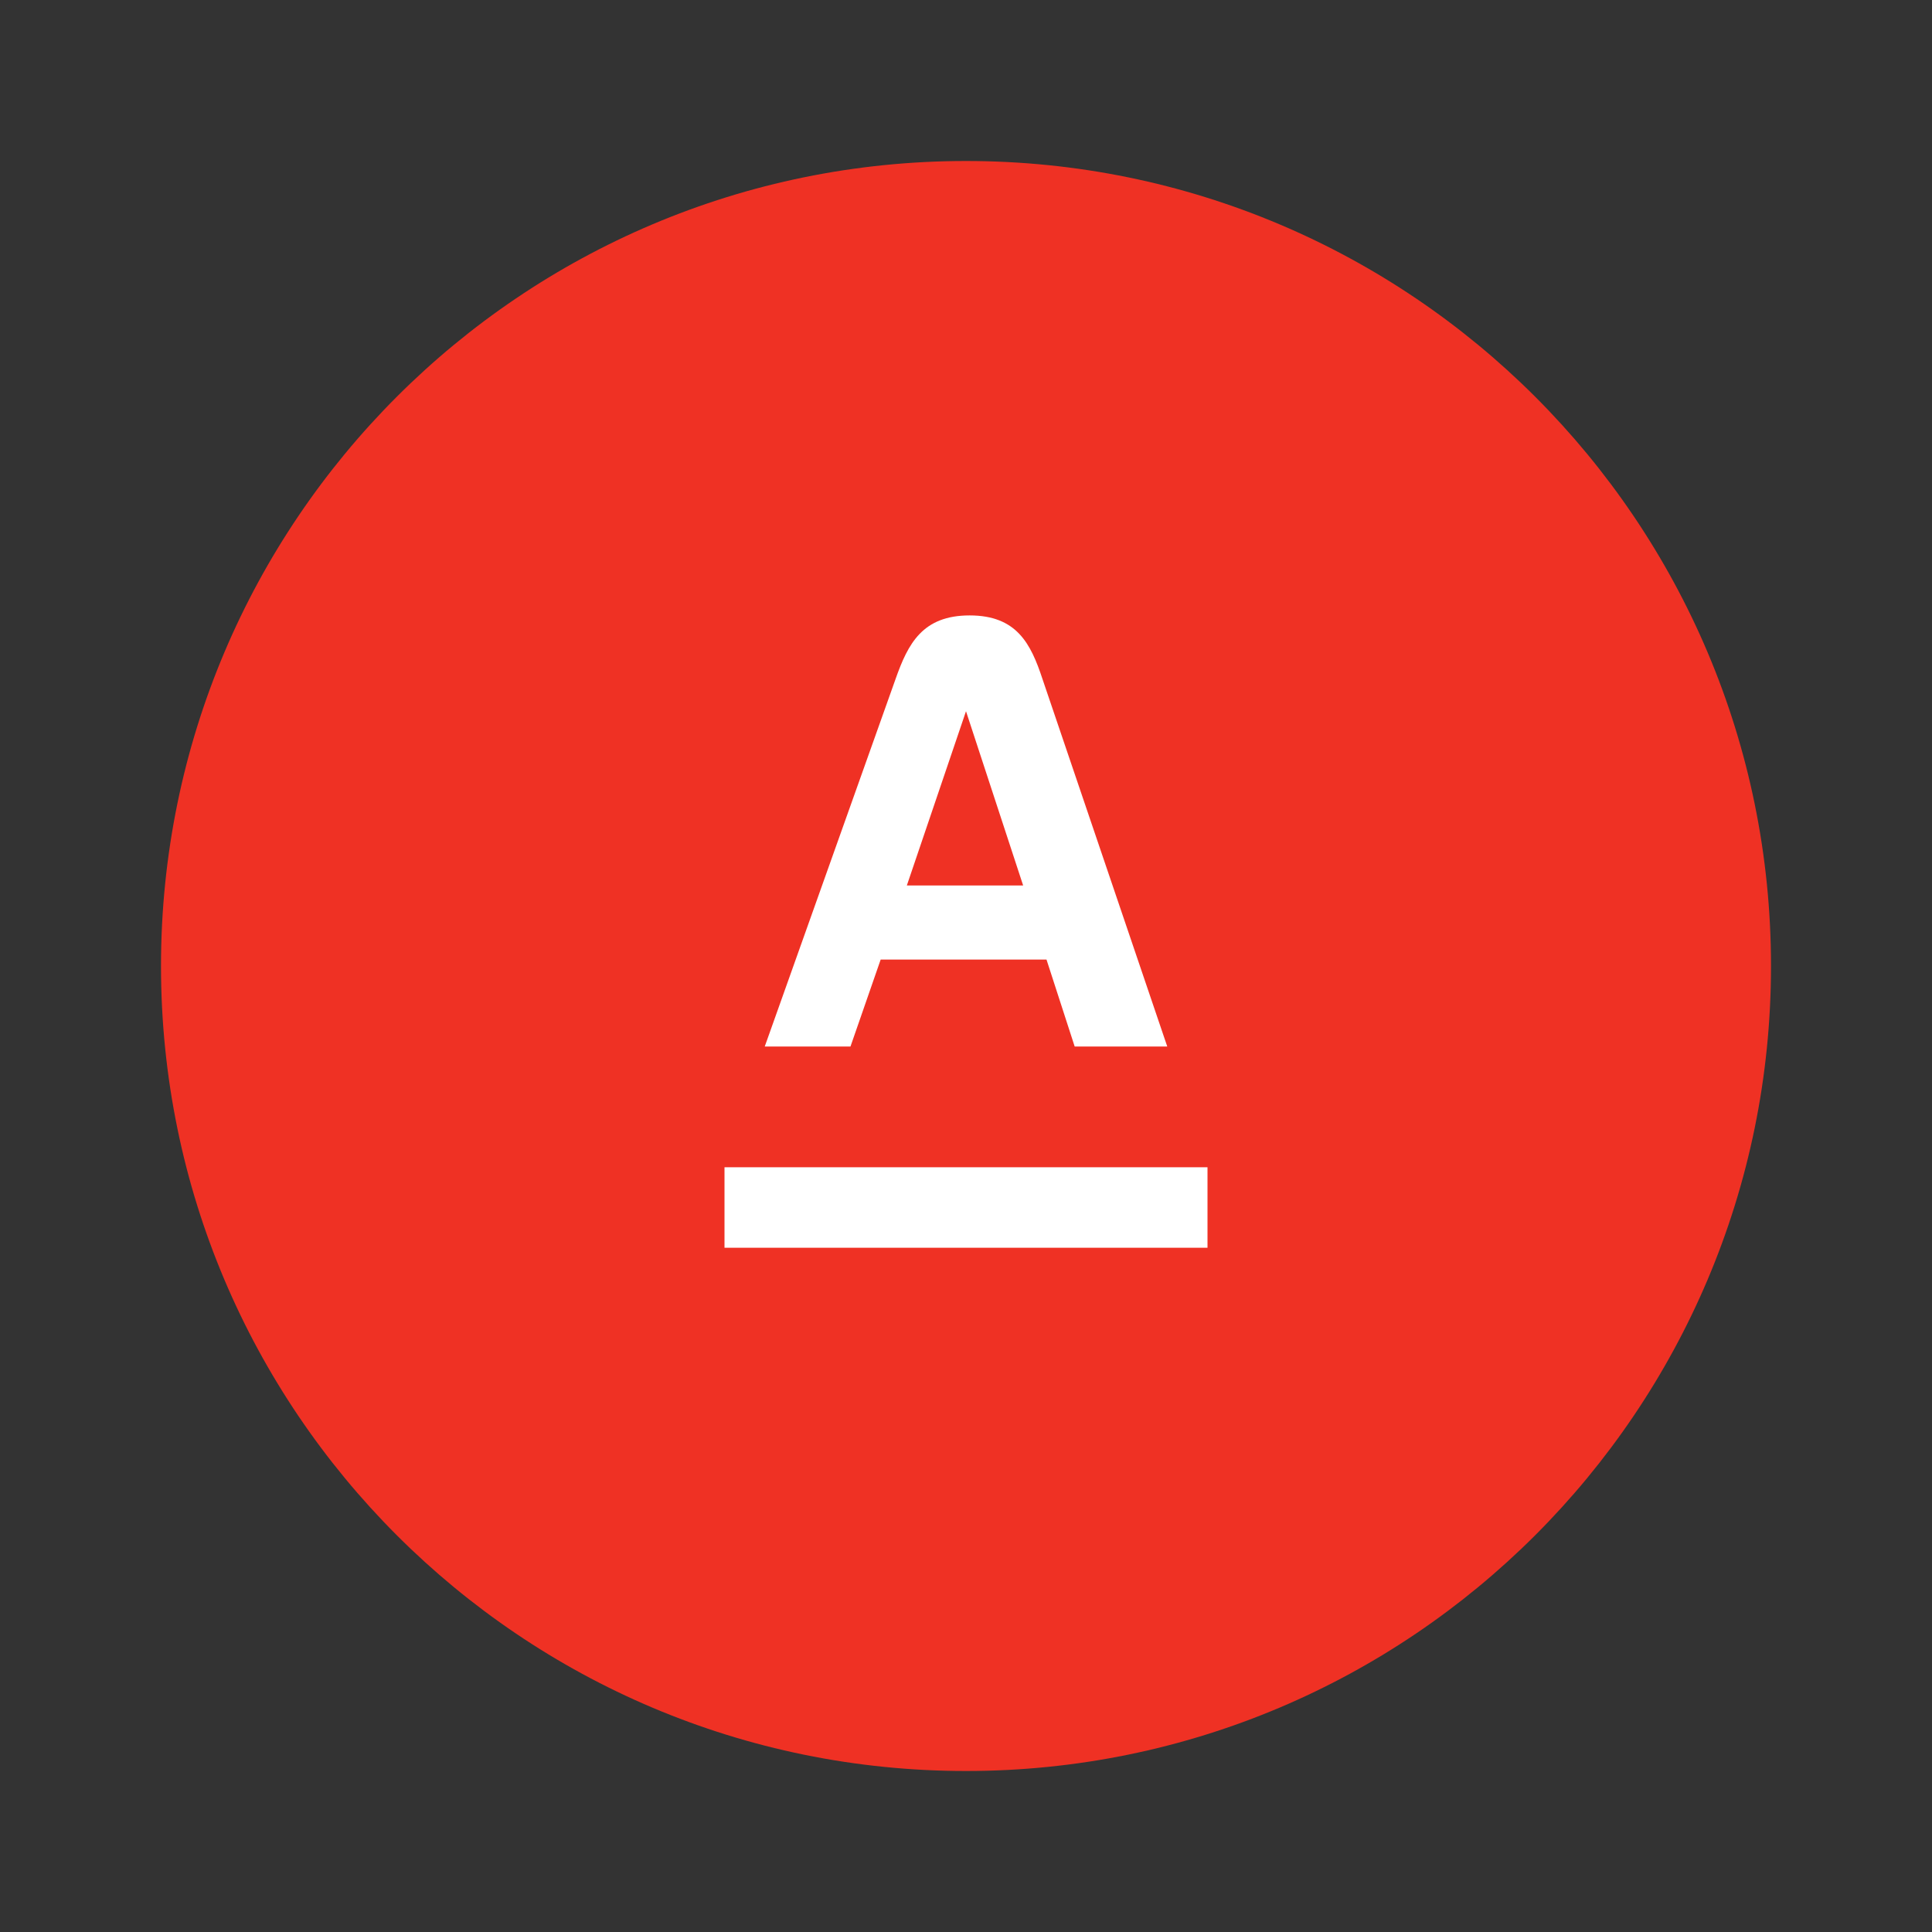 <svg xmlns="http://www.w3.org/2000/svg" width="48" height="48" viewBox="0 0 48 48">
  <rect x="0" y="0" width="48" height="48" fill="#333333" stroke="none"/>
  <g fill="none">
    <polygon points="0 0 48 0 48 48 0 48"/>
    <path fill="#EF3124" d="M24,4 C35.046,4 44,12.954 44,24 C44,35.046 35.046,44 24,44 C12.954,44 4,35.046 4,24 C4,12.954 12.954,4 24,4"/>
    <g fill="#FFF" transform="translate(18 15)">
      <polygon points="0 16 12 16 12 14 0 14"/>
      <path d="M4.53,7 L6,2.67 L6,2.67 L7.42,7 L4.53,7 Z M7.9,1.87 C7.61,0.99 7.26,0.29 6.09,0.29 C4.92,0.29 4.56,0.99 4.25,1.87 L1,11 L3.13,11 L3.88,8.84 L8,8.84 L8.7,11 L11,11 L7.9,1.87 Z"/>
    </g>
  </g>
</svg>
